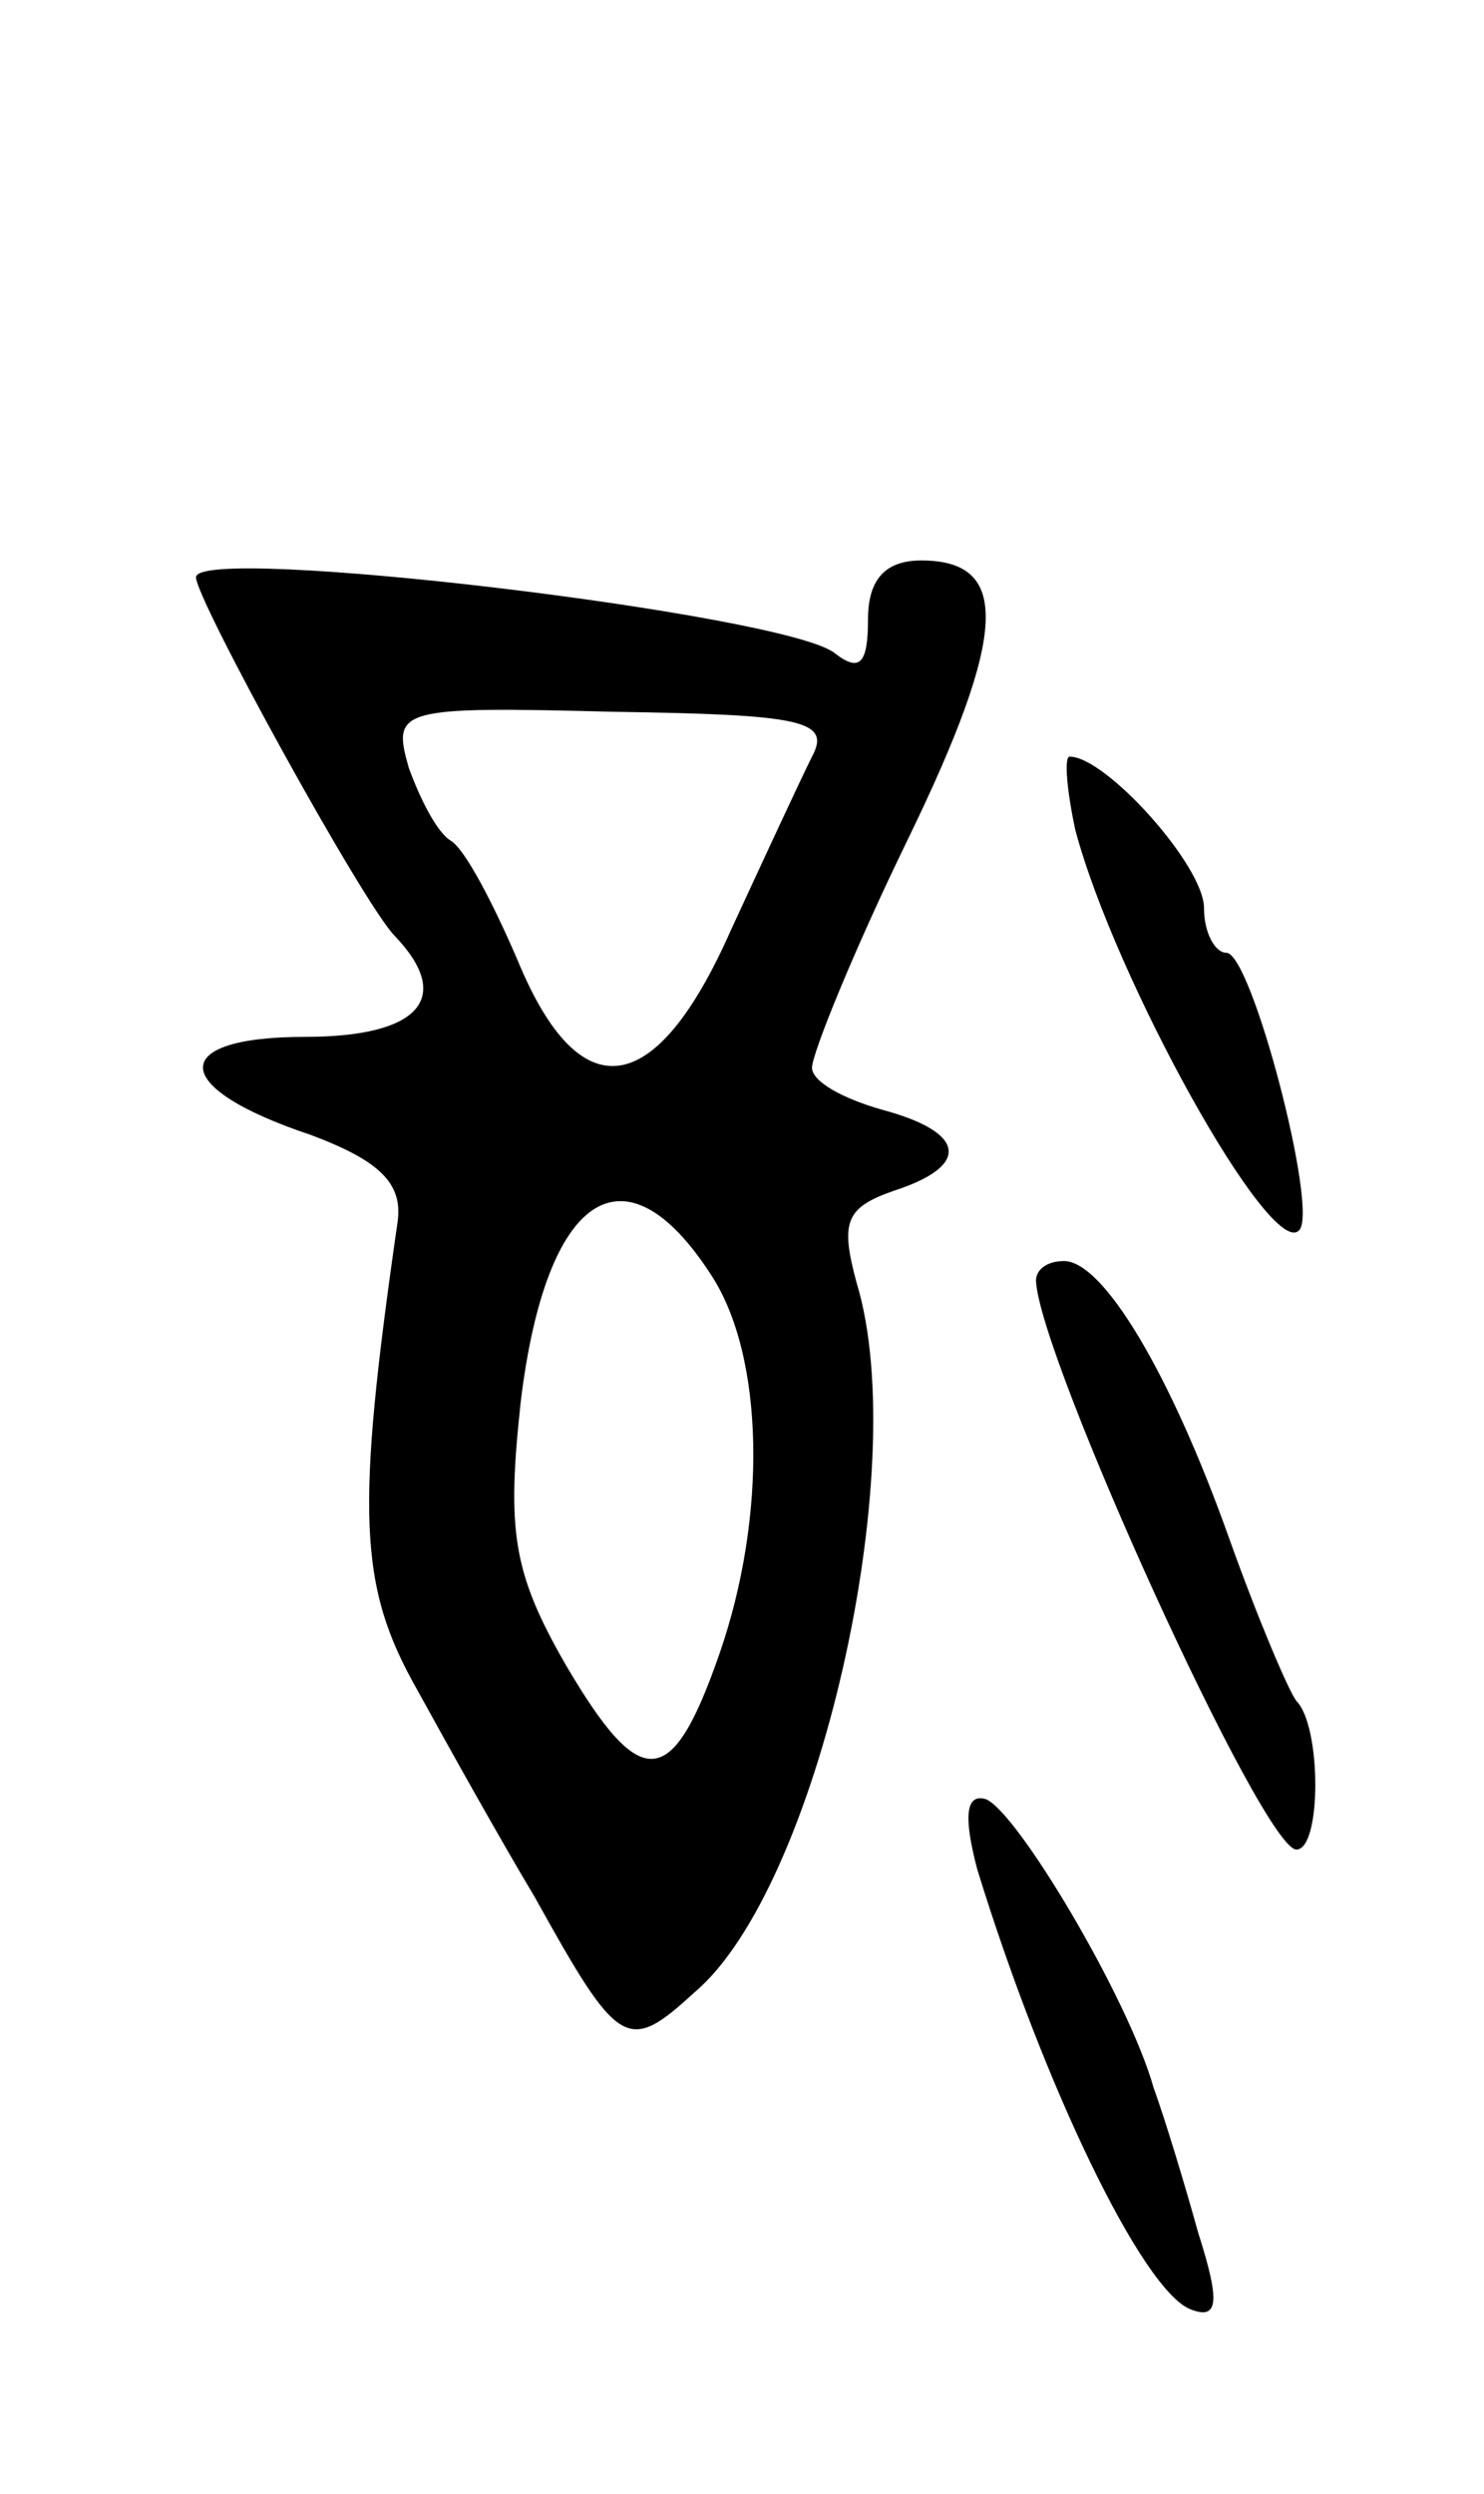 <svg version="1.0" xmlns="http://www.w3.org/2000/svg"
 width="53pt" height="89pt" viewBox="0 0 53 89"
 preserveAspectRatio="xMidYMid meet">
<g transform="translate(0,89) scale(0.1,-0.1)"
fill="#000000" stroke="none">
<path d="M70 684 c0 -8 60 -117 71 -128 21 -22 9 -36 -32 -36 -49 0 -49 -18 2
-35 24 -9 33 -17 31 -31 -15 -104 -14 -130 7 -167 11 -20 30 -54 42 -74 30
-54 33 -56 57 -34 44 37 78 187 58 253 -6 22 -4 27 13 33 28 9 26 21 -4 29
-14 4 -25 10 -25 15 0 5 15 42 34 81 36 74 37 100 5 100 -13 0 -19 -7 -19 -21
0 -16 -3 -19 -12 -12 -18 14 -228 39 -228 27z m220 -64 c-4 -8 -17 -36 -29
-62 -27 -61 -54 -64 -76 -11 -9 21 -19 40 -24 43 -5 3 -11 15 -15 26 -6 21 -4
22 73 20 67 -1 78 -3 71 -16z m-36 -185 c19 -29 20 -86 3 -135 -17 -49 -28
-50 -55 -4 -19 33 -21 48 -16 94 9 74 37 93 68 45z"/>
<path d="M384 594 c14 -53 70 -154 80 -143 7 7 -17 99 -26 99 -4 0 -8 7 -8 16
0 15 -35 54 -48 54 -2 0 -1 -12 2 -26z"/>
<path d="M370 433 c1 -27 81 -203 93 -203 9 0 9 44 0 53 -3 4 -14 30 -24 58
-21 59 -45 99 -59 99 -6 0 -10 -3 -10 -7z"/>
<path d="M349 223 c24 -78 59 -150 76 -157 10 -4 11 2 3 27 -5 18 -12 41 -16
52 -9 32 -49 99 -60 103 -7 2 -8 -6 -3 -25z"/>
</g>
</svg>
